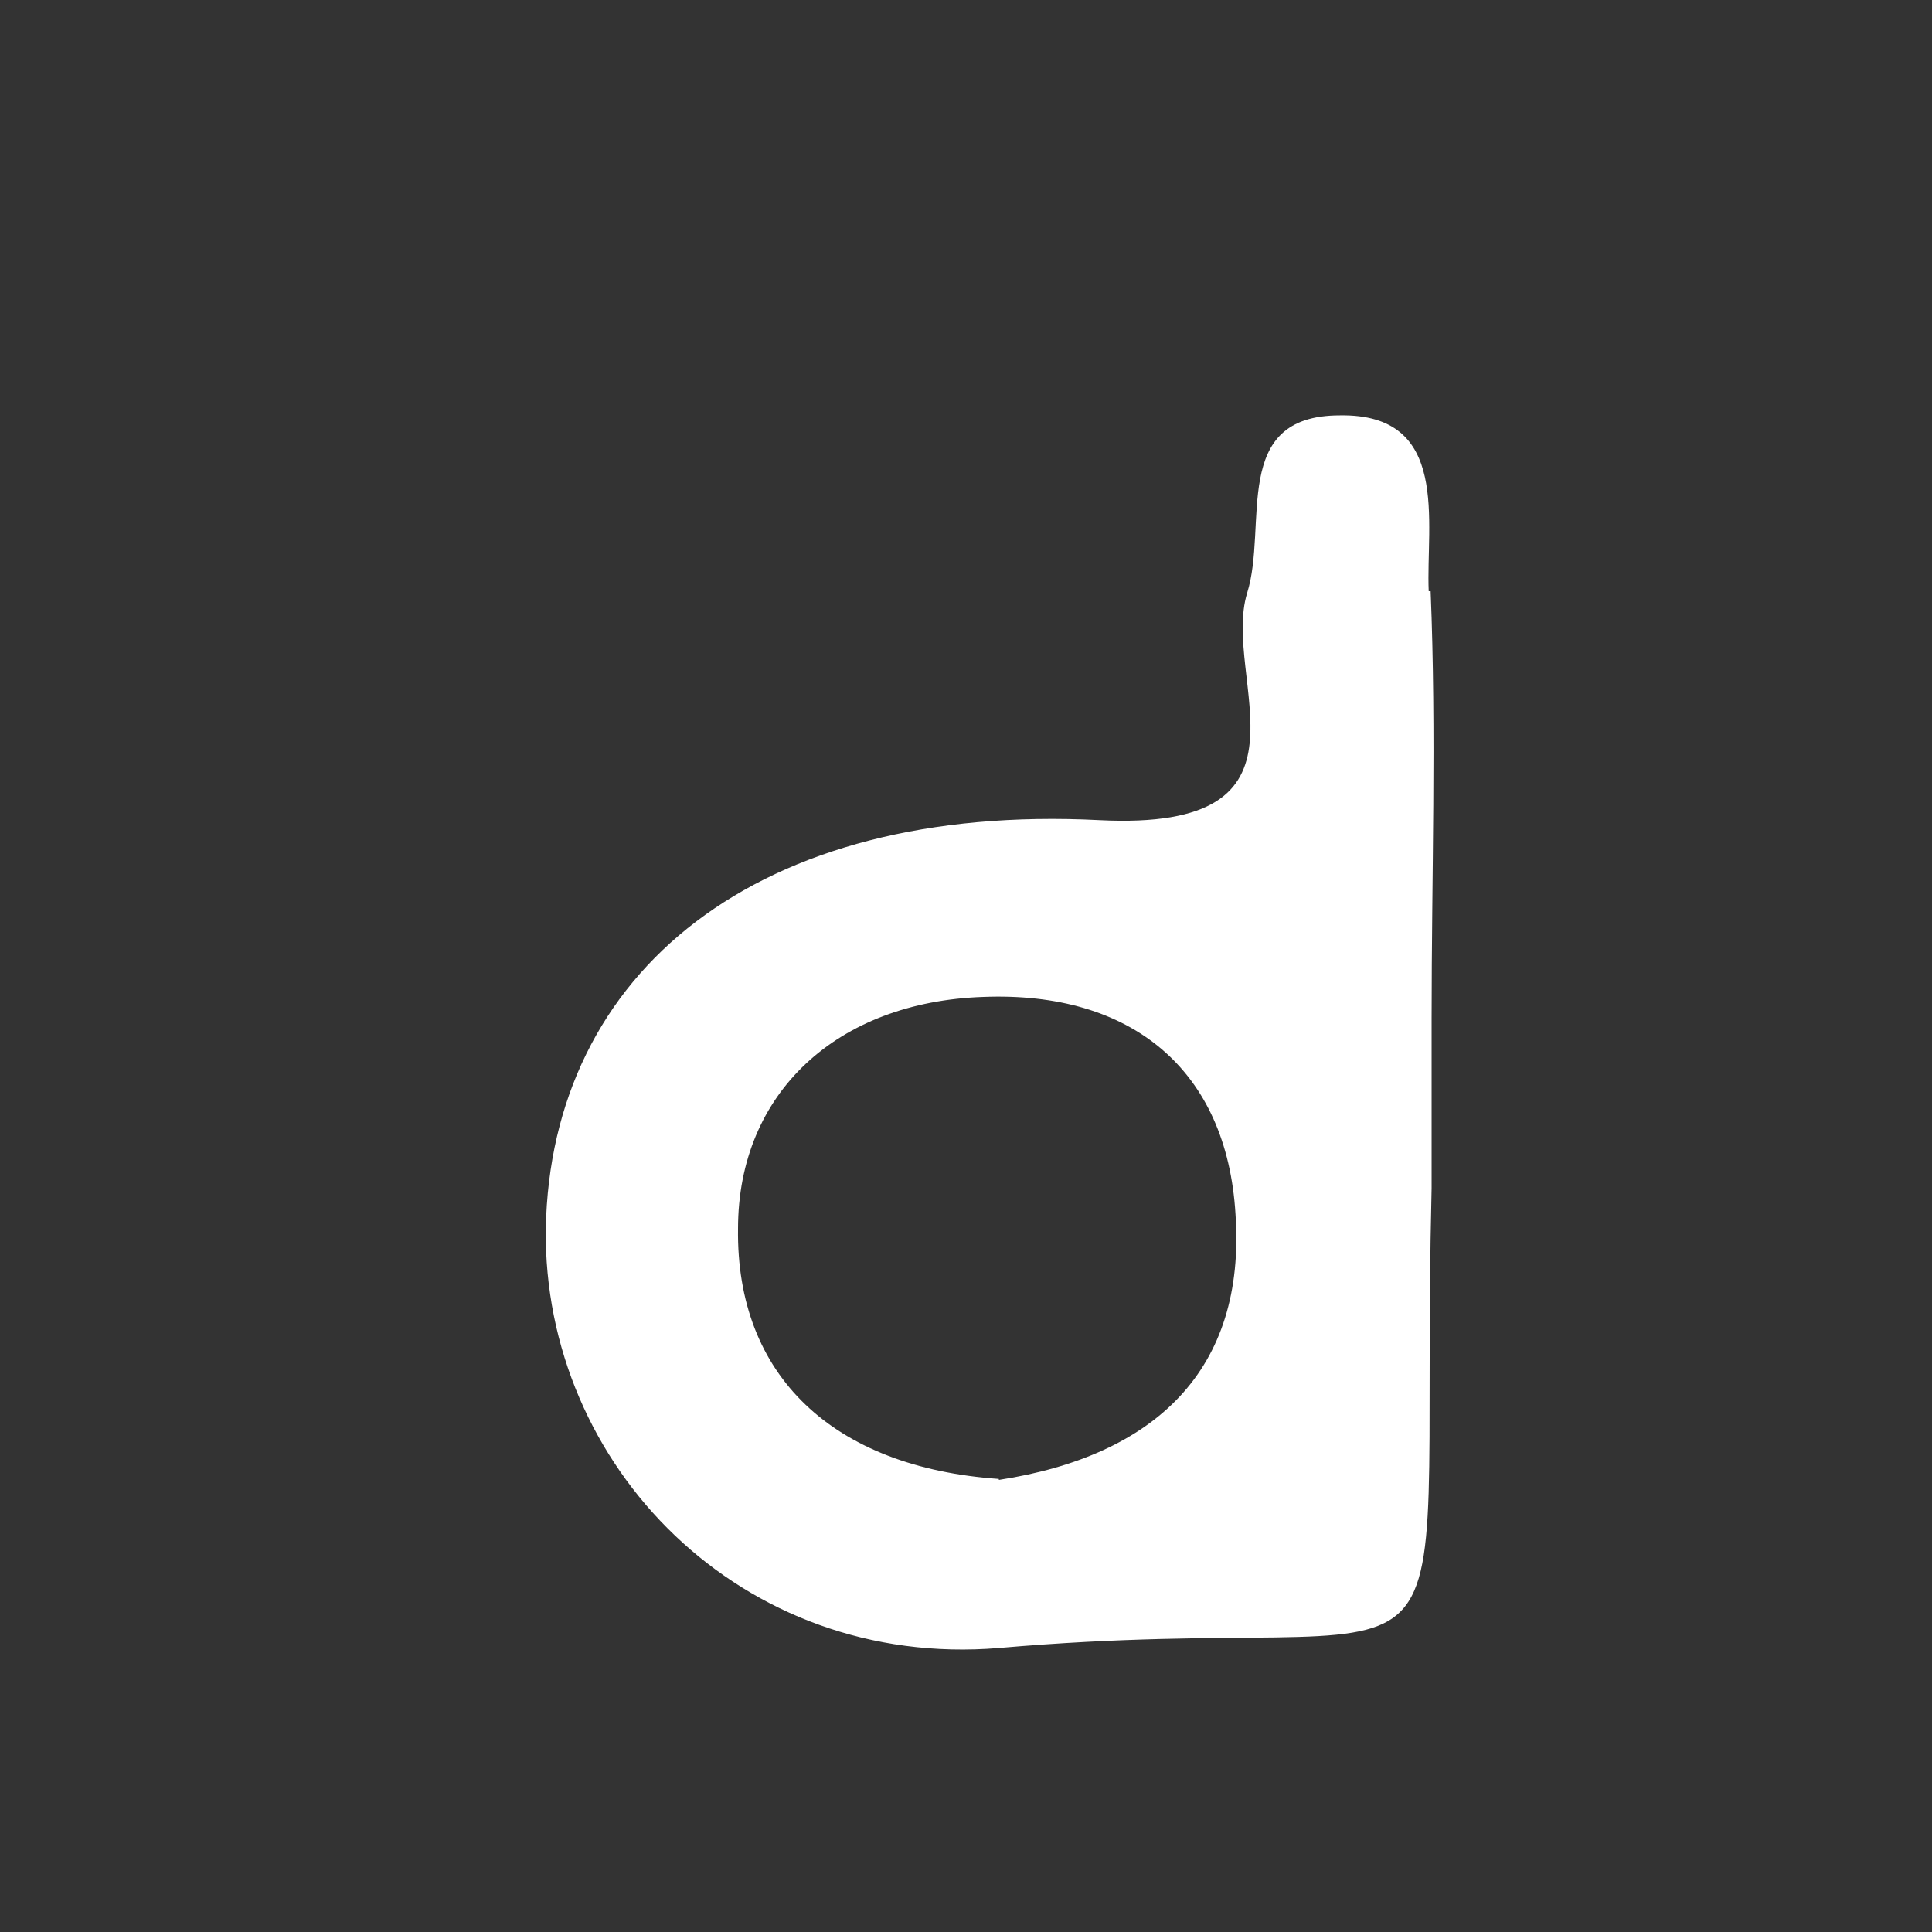 <?xml version="1.0" encoding="UTF-8" standalone="no"?><svg width='2' height='2' viewBox='0 0 2 2' fill='none' xmlns='http://www.w3.org/2000/svg'>
<rect x="0" y="0" width="2" height="2" fill="#333333" stroke="none"/>
<path d='M1.479 0.612C1.476 0.541 1.502 0.428 1.387 0.43C1.273 0.43 1.313 0.544 1.291 0.614C1.264 0.703 1.376 0.861 1.138 0.849C0.784 0.831 0.57 1.006 0.565 1.272C0.562 1.518 0.768 1.728 1.034 1.706C1.552 1.661 1.468 1.816 1.482 1.23C1.482 1.171 1.482 1.113 1.482 1.054C1.482 0.907 1.487 0.759 1.481 0.612H1.479ZM1.034 1.531C0.862 1.519 0.762 1.424 0.764 1.272C0.764 1.131 0.867 1.037 1.018 1.032C1.171 1.026 1.27 1.107 1.279 1.257C1.29 1.418 1.196 1.507 1.034 1.532V1.531Z' fill='white'/>
</svg>
